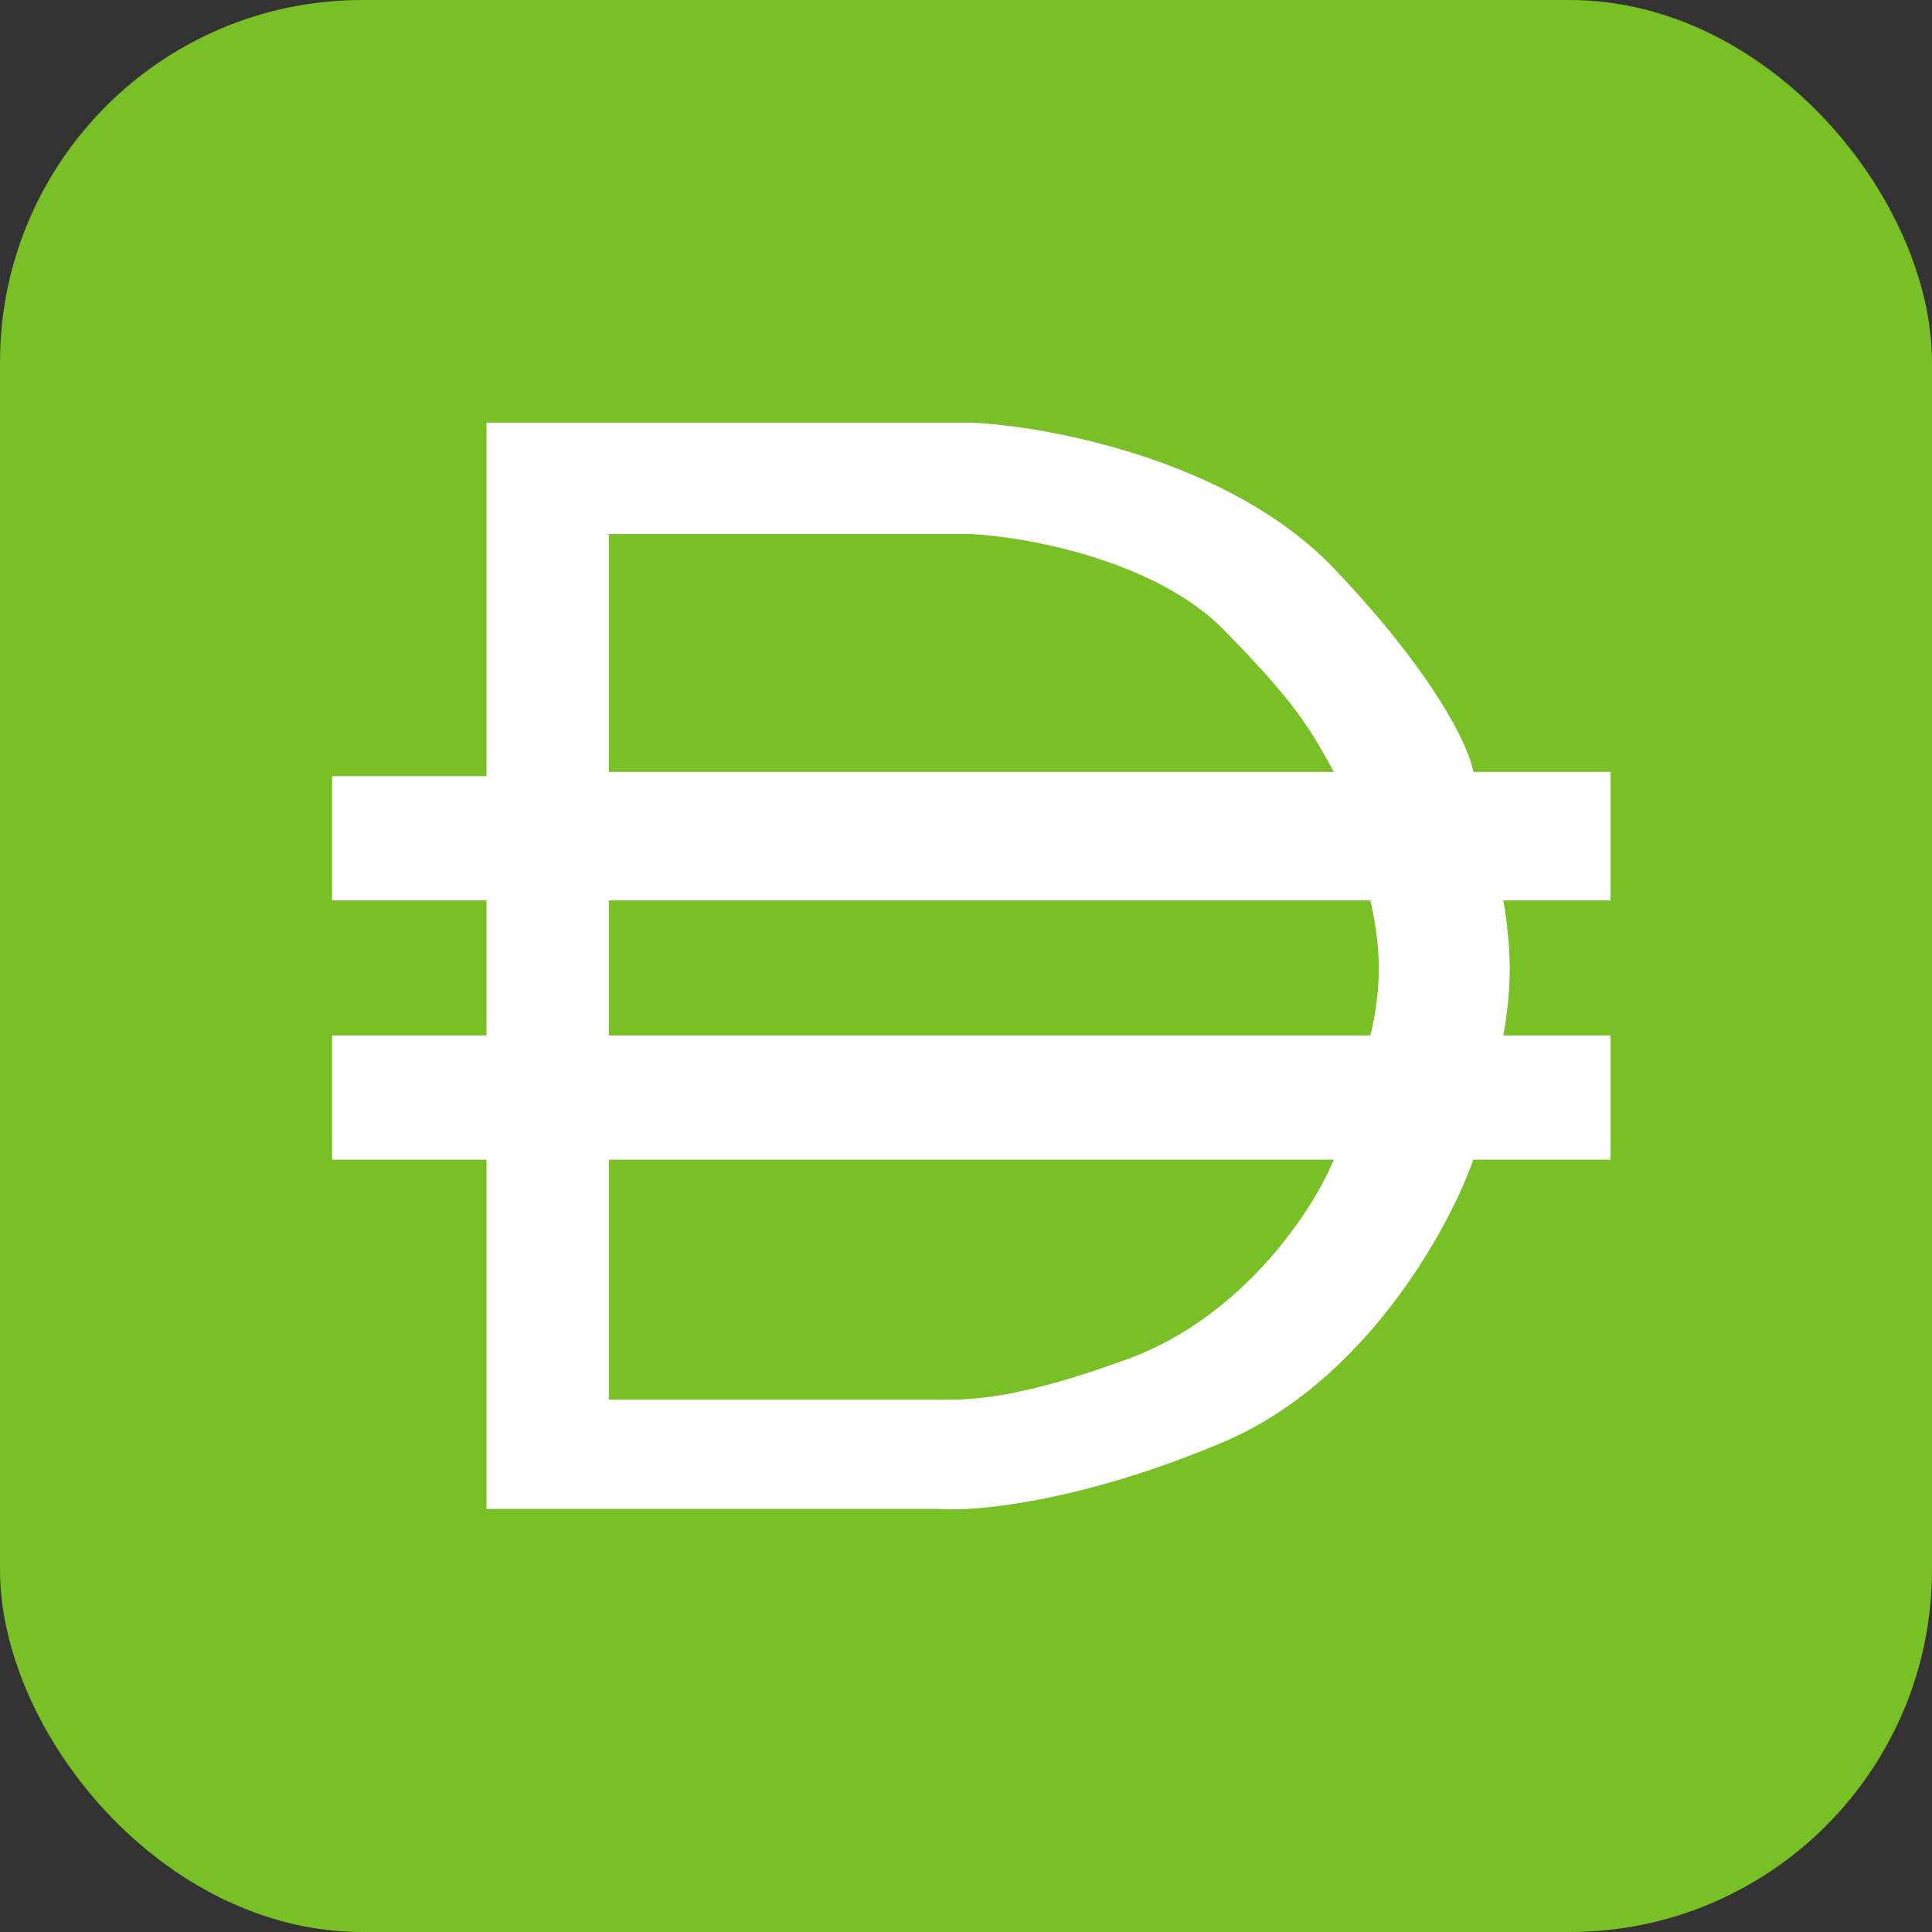 <svg width="64" height="64" viewBox="0 0 64 64" fill="none" xmlns="http://www.w3.org/2000/svg">
    <rect x="0" y="0" width="64" height="64" fill="#333333" stroke="none"/>
    <rect width="64" height="64" rx="12" fill="#79BF26"/>
    <path fill-rule="evenodd" clip-rule="evenodd" d="M11 25.711H16.116V14H32.176C34.758 14.118 40.775 15.249 44.186 18.827C47.597 22.404 48.687 24.812 48.805 25.569H53.353V29.828H49.8C49.871 30.206 50.013 31.191 50.013 32.099C50.013 33.008 49.871 33.945 49.8 34.3H53.353V38.416H48.805C47.999 40.711 45.209 45.798 40.491 47.785C35.772 49.772 32.271 50.08 31.11 49.985H16.116V38.416H11V34.3H16.116V29.828H11V25.711ZM32.176 17.691H20.167V25.569H44.186C43.333 24.008 42.836 23.213 40.562 20.885C38.288 18.557 34.024 17.786 32.176 17.691ZM45.394 29.828H20.167V34.3H45.394C45.489 33.945 45.678 33.008 45.678 32.099C45.678 31.191 45.489 30.206 45.394 29.828ZM20.167 38.416H44.186C43.523 40.025 41.23 43.597 37.364 45.017C33.667 46.374 32.102 46.369 31.227 46.366L31.11 46.365H20.167V38.416Z" fill="white"/>
</svg>
